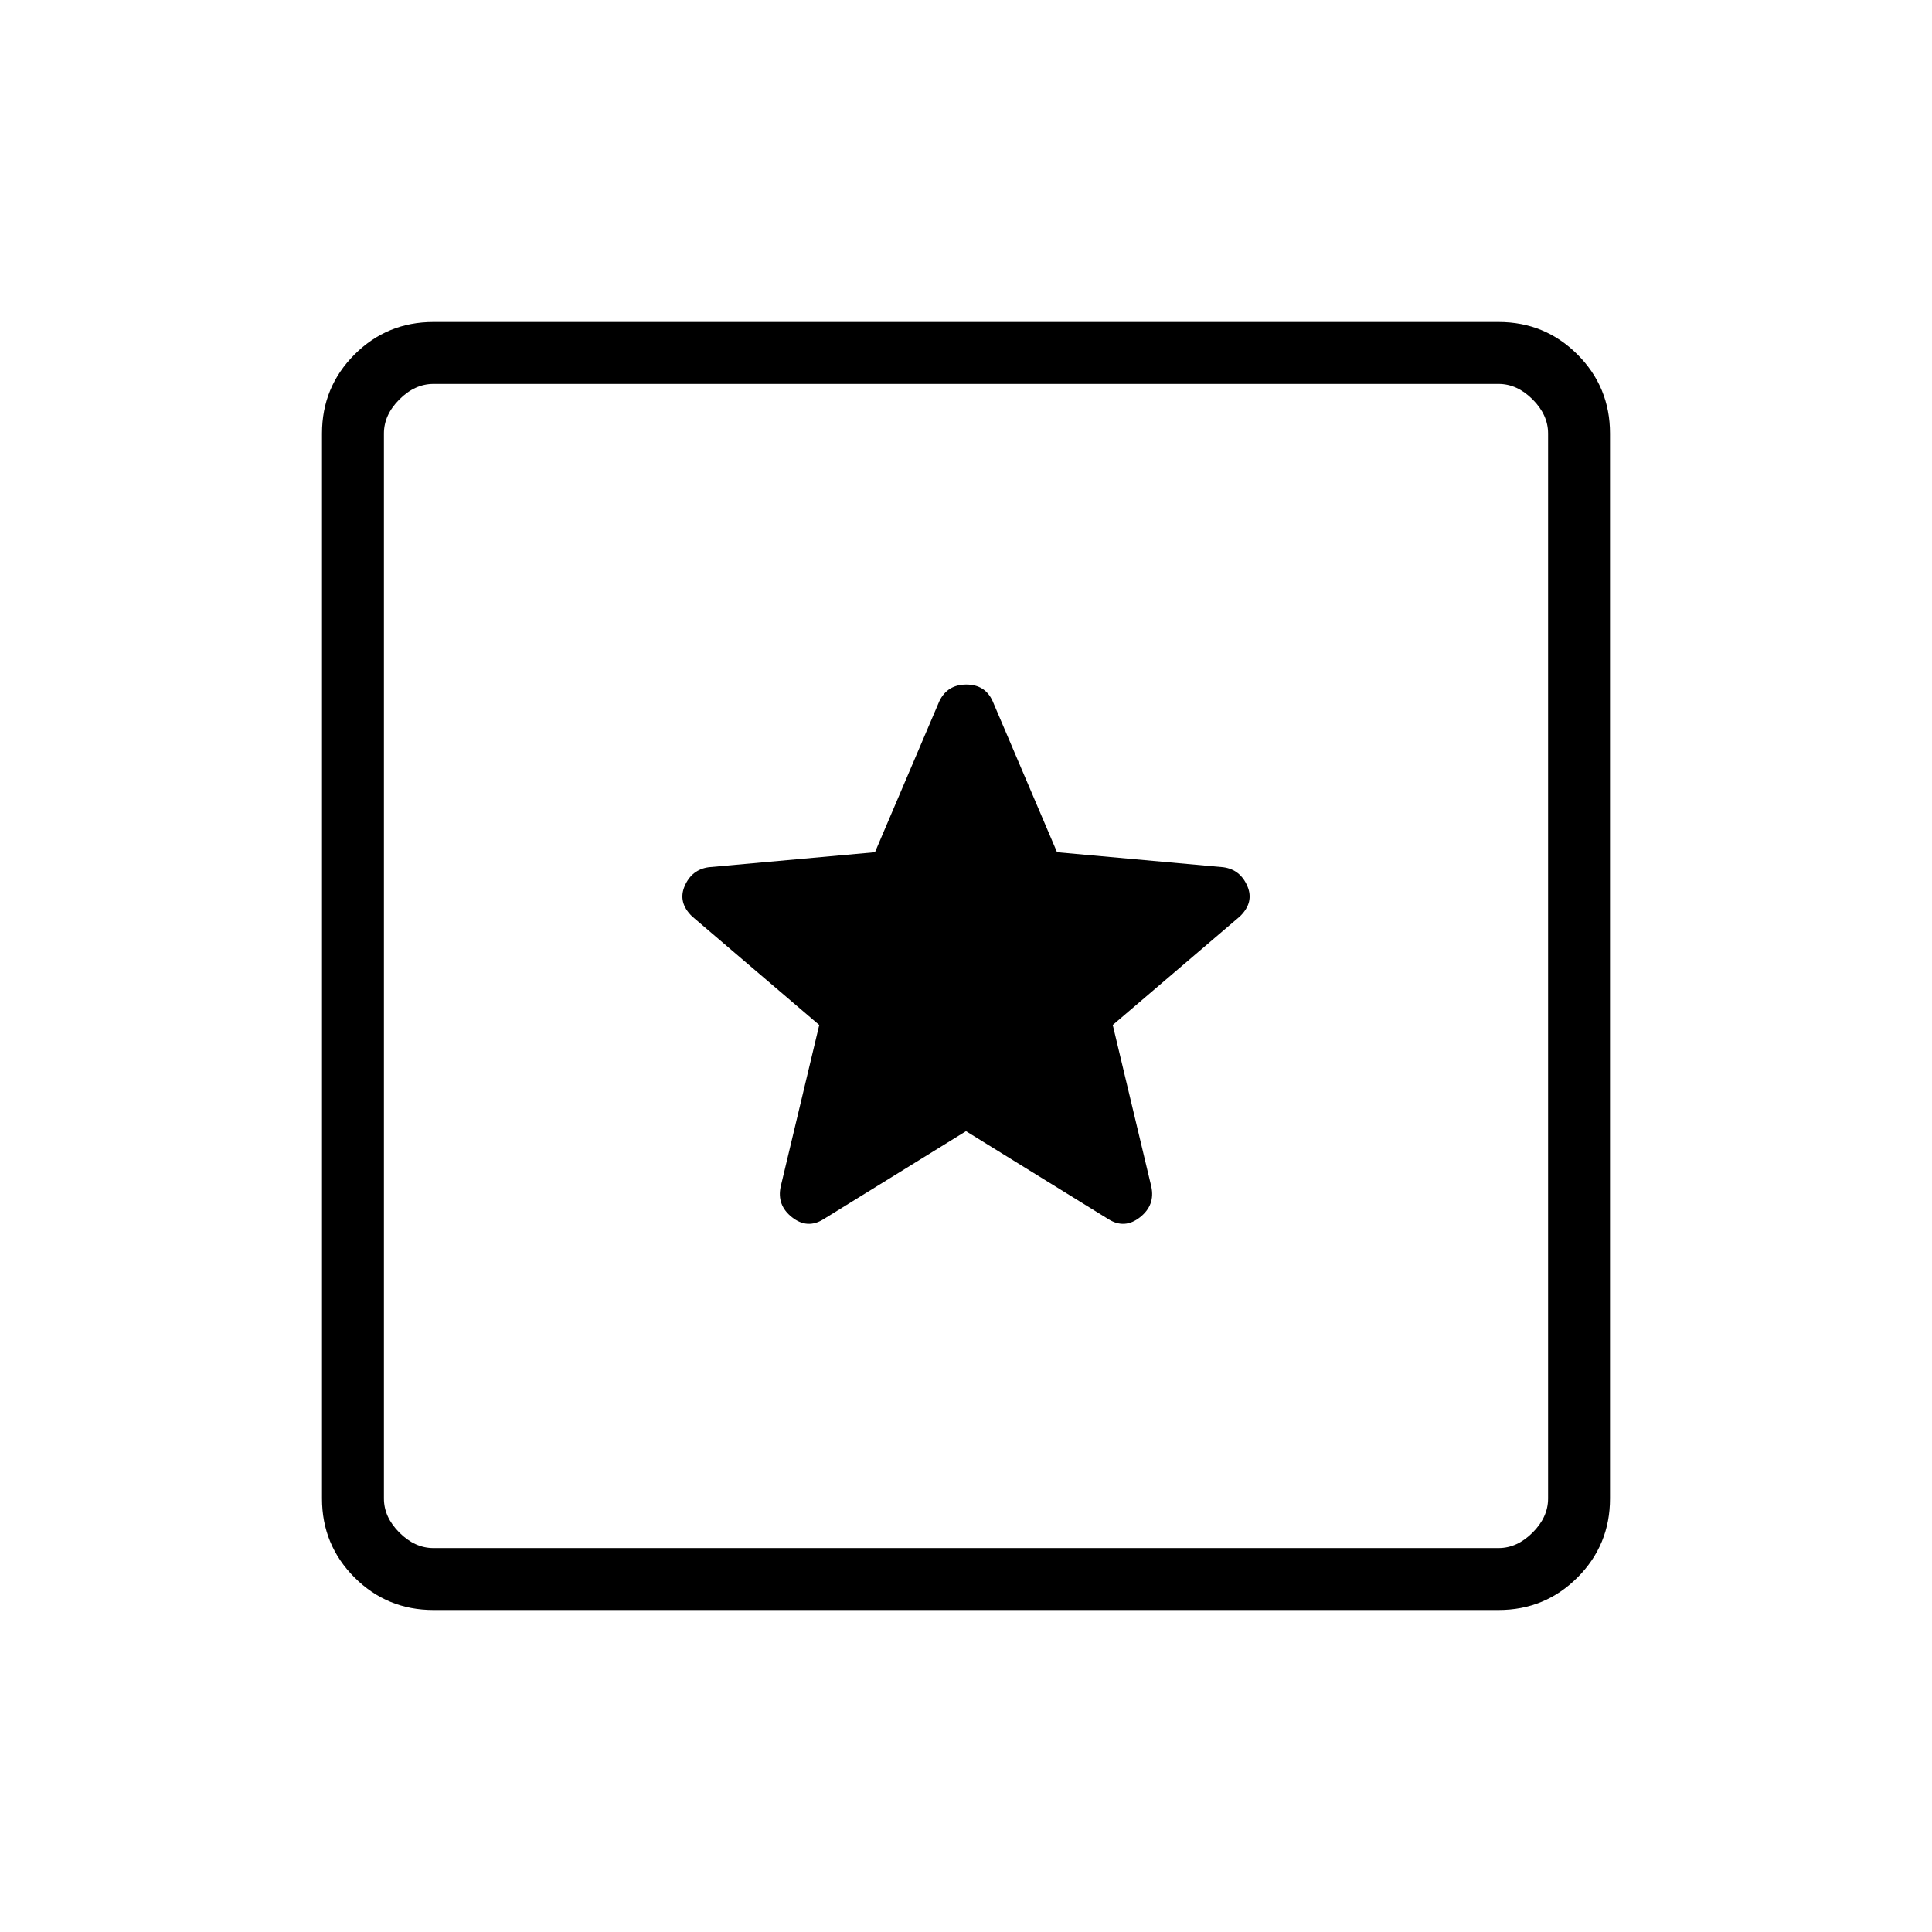 <svg xmlns="http://www.w3.org/2000/svg" width="48" height="48" viewBox="0 -960 960 960"><path d="M215.38-160q-23.05 0-39.22-16.16Q160-192.33 160-215.38v-529.24q0-23.05 16.16-39.22Q192.33-800 215.38-800h529.24q23.05 0 39.22 16.16Q800-767.67 800-744.62v529.24q0 23.05-16.16 39.22Q767.67-160 744.62-160H215.38Zm0-30.77h529.24q9.23 0 16.92-7.69 7.69-7.69 7.69-16.92v-529.24q0-9.23-7.69-16.92-7.69-7.69-16.92-7.69H215.38q-9.23 0-16.92 7.69-7.69 7.69-7.69 16.92v529.24q0 9.23 7.69 16.92 7.69 7.69 16.92 7.69Zm-24.61-578.46v578.46-578.46ZM480-397.92l70.85 43.77q8 5 15.61-1 7.62-6 5.62-15.23l-19.16-80.31 63.16-53.93q7.23-7 3.69-15.15-3.53-8.16-11.92-9.31l-82.62-7.45-32-75.09q-3.72-8.23-13.09-8.23t-13.37 8.23l-32 75.09-82.62 7.45q-8.39 1.15-11.92 9.31-3.54 8.15 3.69 15.15l63.16 53.93-19.16 80.31q-2 9.23 5.62 15.23 7.61 6 15.61 1L480-397.92Z"/></svg>
